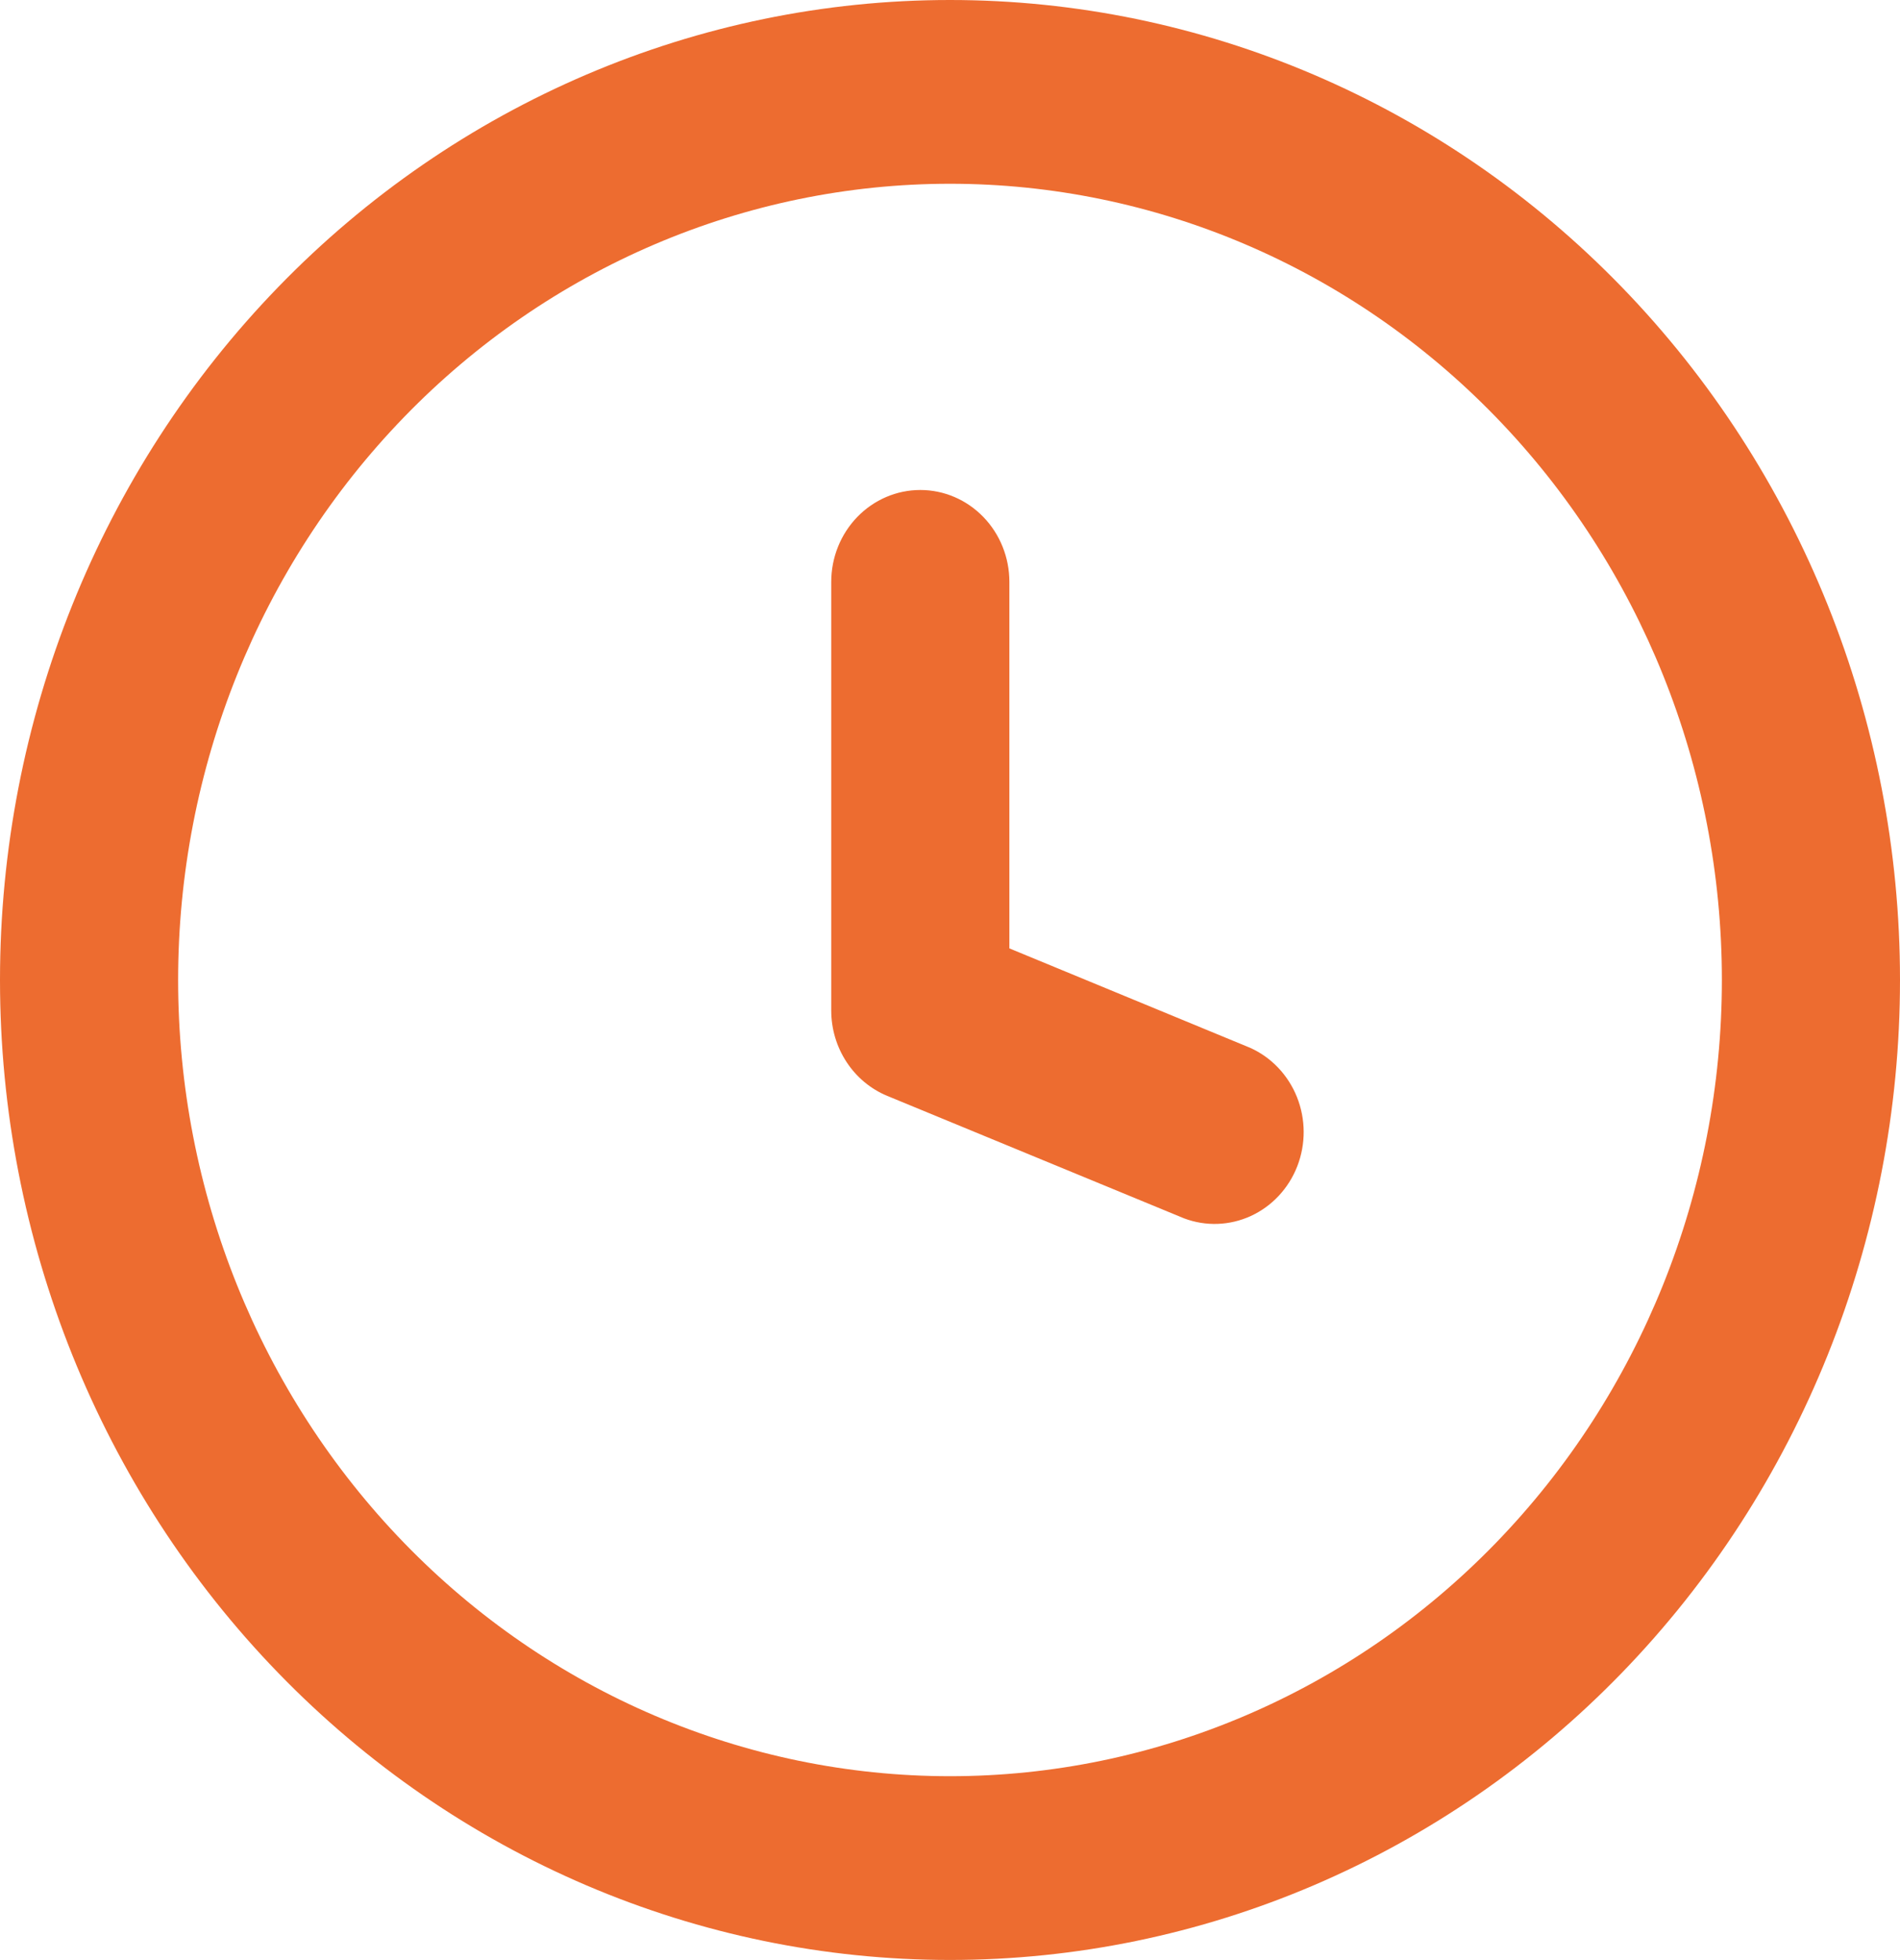 <svg viewBox="0 0 95 98" fill="none" xmlns="http://www.w3.org/2000/svg">
<path d="M47.5 0C60.098 0 72.18 5.162 81.088 14.352C89.996 23.541 95 36.004 95 49C95 61.996 89.996 74.459 81.088 83.648C72.18 92.838 60.098 98 47.5 98C34.902 98 22.82 92.838 13.912 83.648C5.004 74.459 0 61.996 0 49C0 36.004 5.004 23.541 13.912 14.352C22.82 5.162 34.902 0 47.5 0ZM8.906 49C8.906 59.559 12.972 69.685 20.21 77.152C27.448 84.618 37.264 88.812 47.5 88.812C57.736 88.812 67.552 84.618 74.79 77.152C82.028 69.685 86.094 59.559 86.094 49C86.094 38.441 82.028 28.315 74.79 20.848C67.552 13.382 57.736 9.188 47.5 9.188C37.264 9.188 27.448 13.382 20.21 20.848C12.972 28.315 8.906 38.441 8.906 49ZM50.469 29.094V47.42L62.51 52.393C63.571 52.87 64.41 53.755 64.85 54.86C65.29 55.964 65.295 57.202 64.865 58.311C64.435 59.419 63.603 60.312 62.546 60.799C61.489 61.286 60.29 61.329 59.203 60.919L44.359 54.794C43.534 54.452 42.827 53.864 42.329 53.104C41.83 52.344 41.563 51.449 41.562 50.531V29.094C41.562 27.875 42.032 26.707 42.867 25.846C43.702 24.984 44.835 24.5 46.016 24.5C47.197 24.5 48.329 24.984 49.164 25.846C50 26.707 50.469 27.875 50.469 29.094Z" fill="#ED6C30"/>
</svg>
